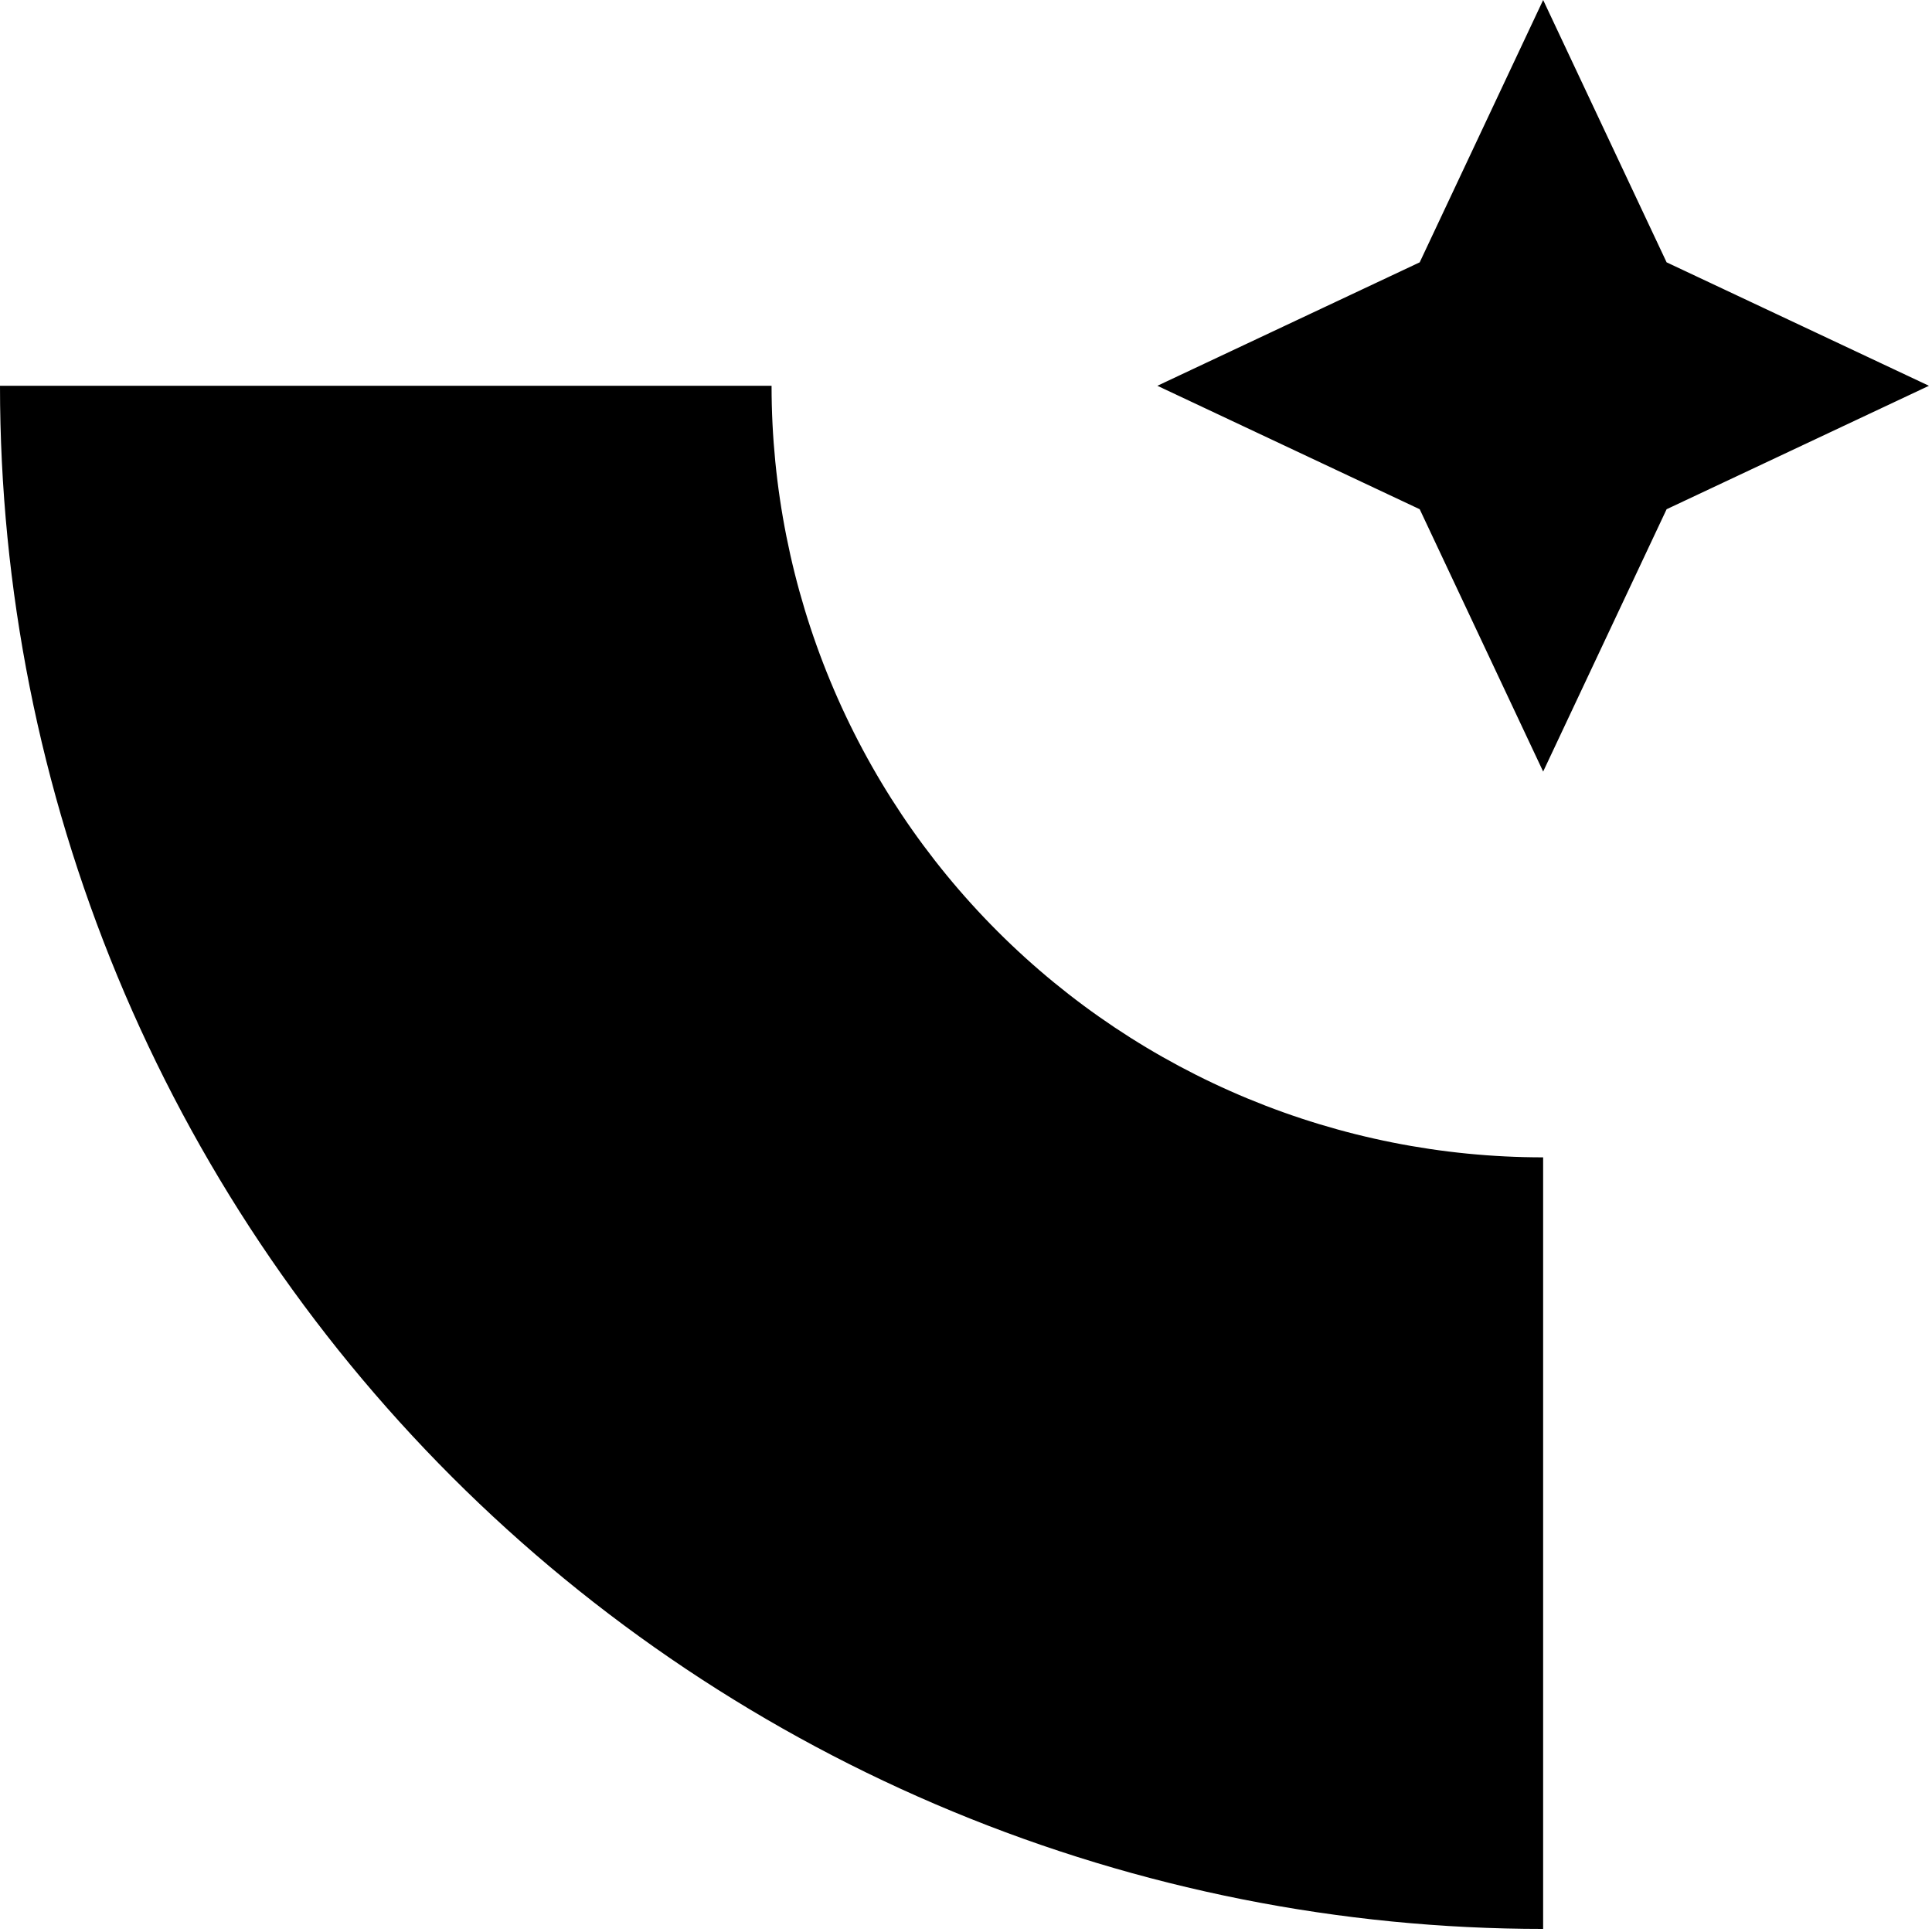 <svg width="313" height="313" viewBox="0 0 313 313" fill="none" xmlns="http://www.w3.org/2000/svg">
<path d="M0 62.5C2.87013e-06 95.331 6.466 127.839 19.03 158.171C31.594 188.502 50.009 216.062 73.223 239.277C96.438 262.491 123.998 280.906 154.329 293.47C184.661 306.034 217.17 312.5 250 312.5L250 187.5C233.585 187.5 217.33 184.267 202.165 177.985C186.999 171.703 173.219 162.496 161.612 150.888C150.004 139.281 140.797 125.501 134.515 110.335C128.233 95.17 125 78.915 125 62.5L0 62.5Z" fill="black"/>
<path d="M250.004 125L230.004 82.5L187.504 62.5L230.004 42.5L250.004 0L270.004 42.5L312.504 62.5L270.004 82.5L250.004 125Z" fill="black"/>
</svg>
